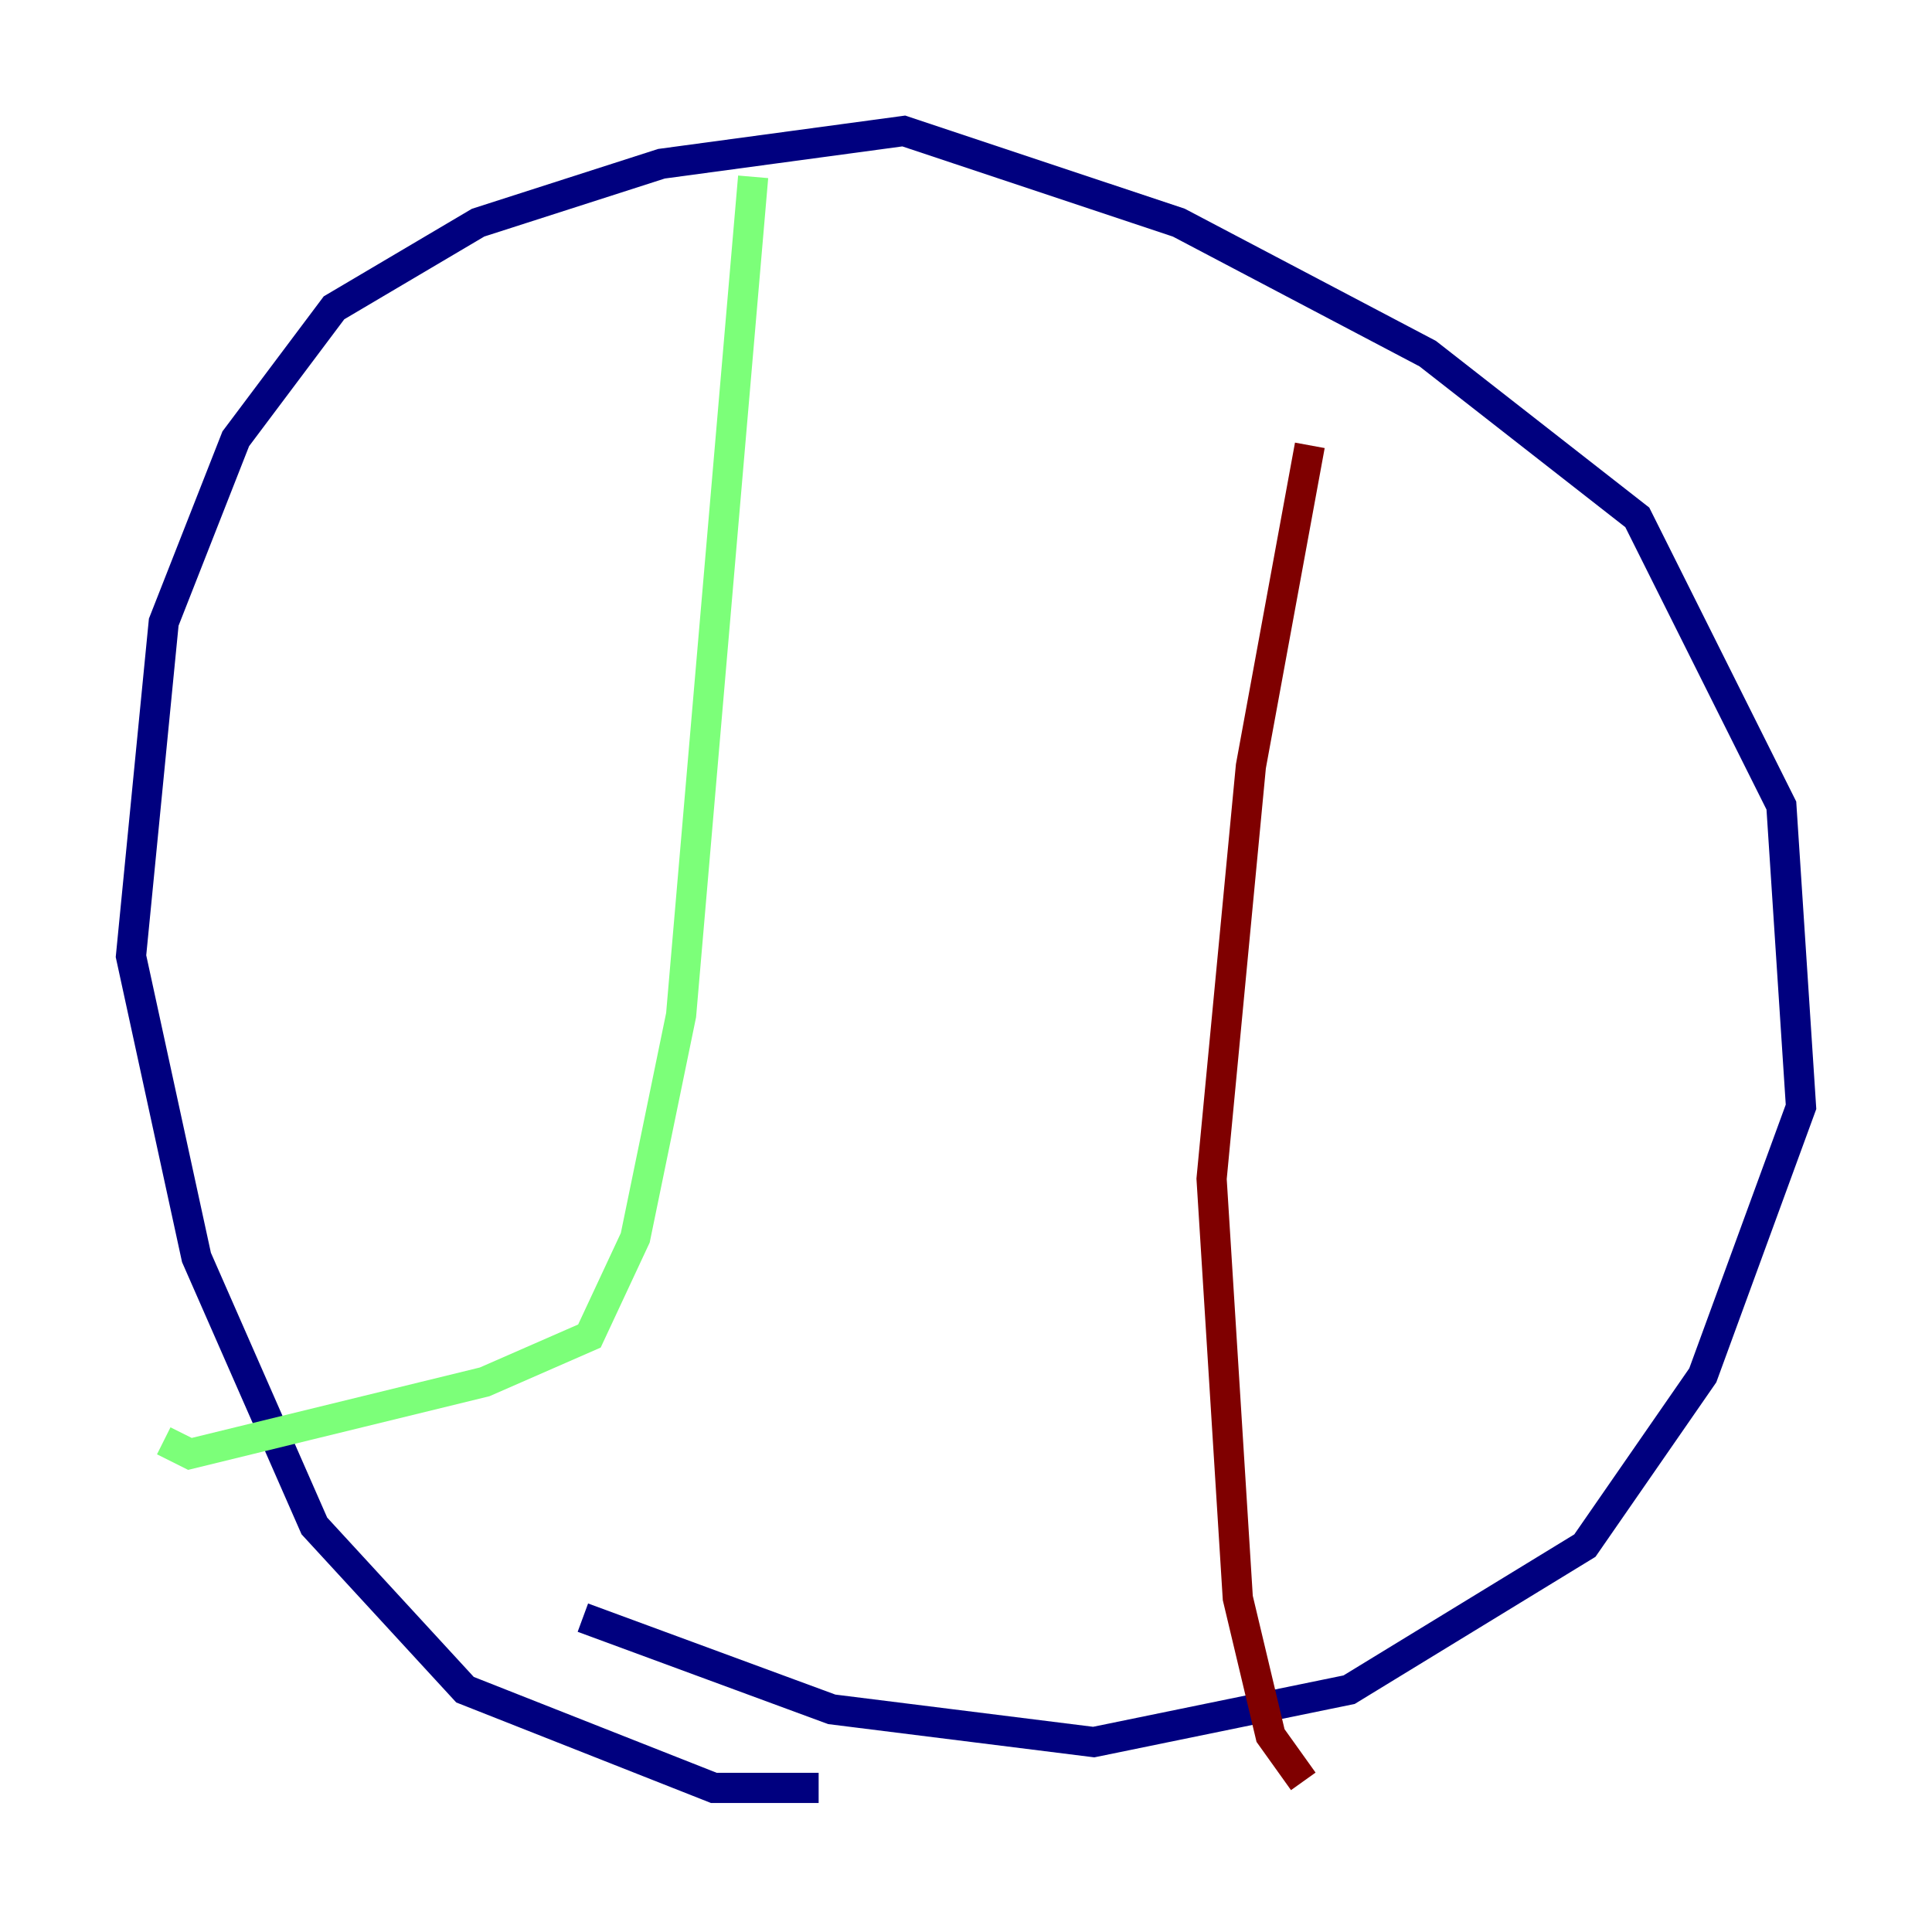 <?xml version="1.0" encoding="utf-8" ?>
<svg baseProfile="tiny" height="128" version="1.2" viewBox="0,0,128,128" width="128" xmlns="http://www.w3.org/2000/svg" xmlns:ev="http://www.w3.org/2001/xml-events" xmlns:xlink="http://www.w3.org/1999/xlink"><defs /><polyline fill="none" points="38.617,107.173 55.105,113.248 72.461,115.417 89.383,111.946 105.003,102.4 112.814,91.119 119.322,73.329 118.02,53.37 108.475,34.278 94.59,23.43 78.102,14.752 59.878,8.678 43.824,10.848 31.675,14.752 22.129,20.393 15.62,29.071 10.848,41.22 8.678,63.349 13.017,83.308 20.827,101.098 30.807,111.946 47.295,118.454 54.237,118.454" stroke="#00007f" stroke-width="2" /><polyline fill="none" points="49.898,11.715 45.125,67.254 42.088,82.007 39.051,88.515 32.108,91.552 12.583,96.325 10.848,95.458" stroke="#7cff79" stroke-width="2" /><polyline fill="none" points="86.78,29.505 82.875,50.766 80.271,78.102 82.007,105.871 84.176,114.983 86.346,118.02" stroke="#7f0000" stroke-width="2" /></svg>
